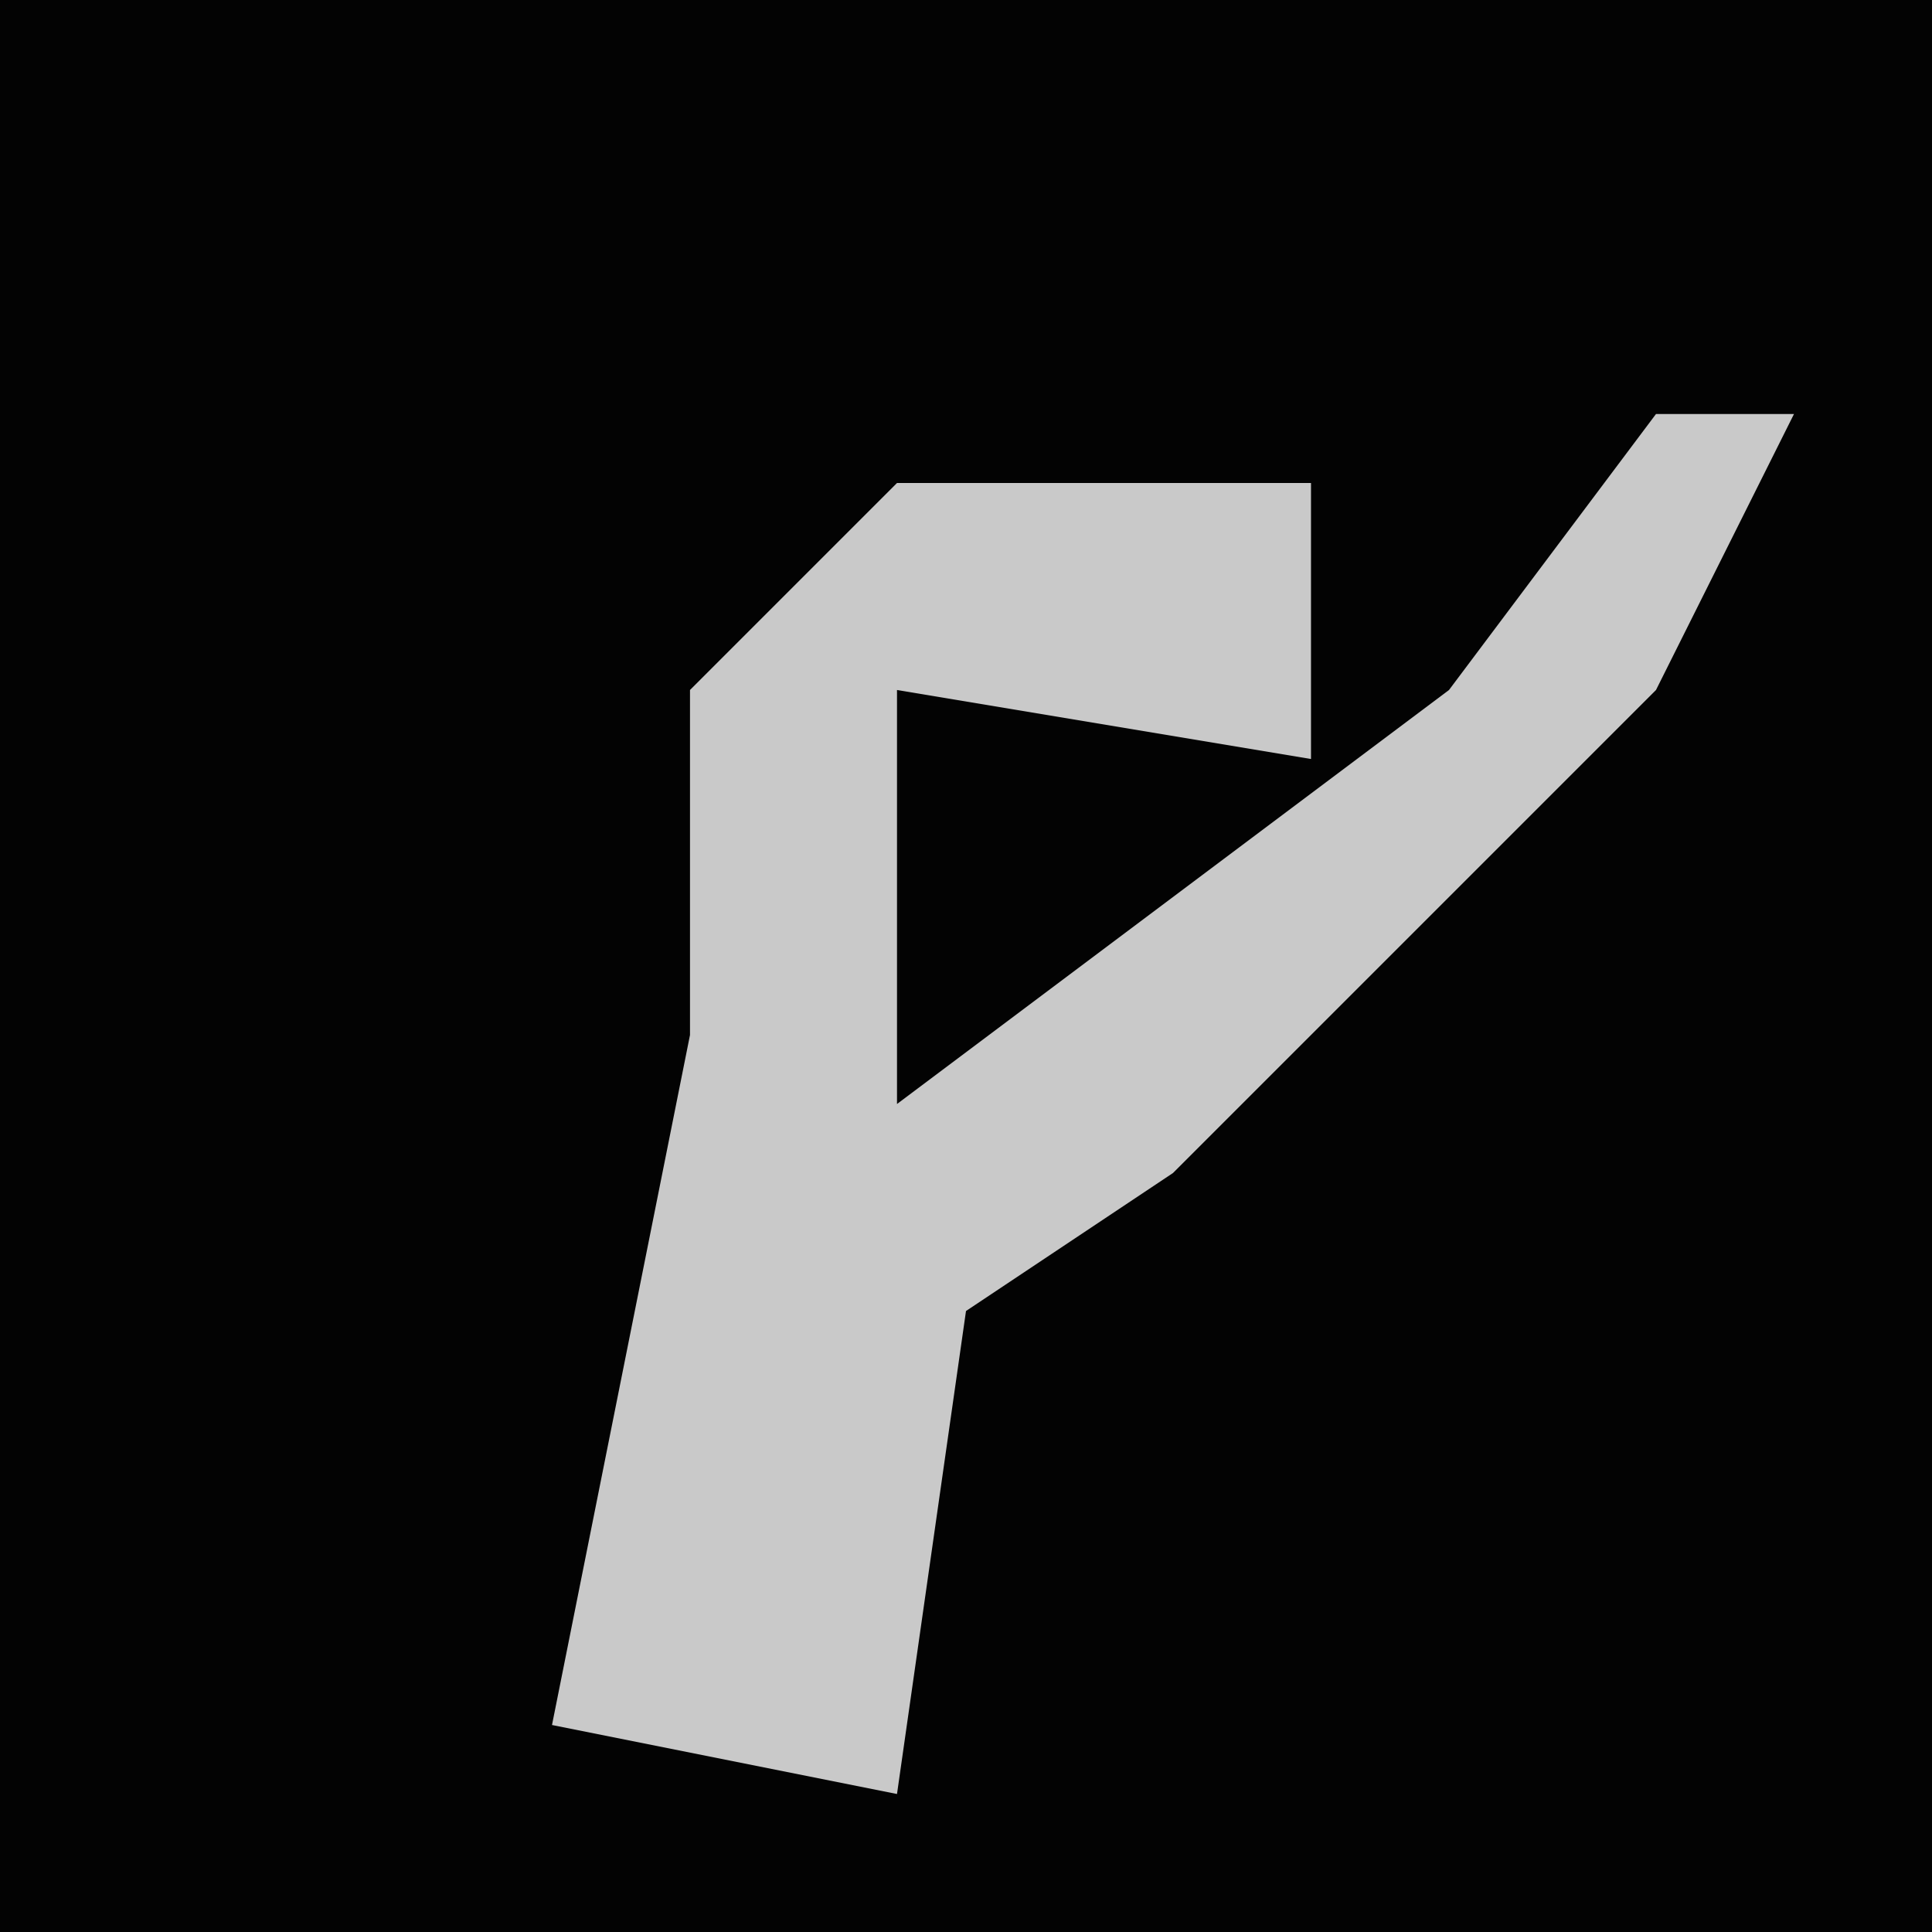 <?xml version="1.0" encoding="UTF-8"?>
<svg version="1.1" xmlns="http://www.w3.org/2000/svg" width="28" height="28">
<path d="M0,0 L28,0 L28,28 L0,28 Z " fill="#030303" transform="translate(0,0)"/>
<path d="M0,0 L2,0 L0,4 L-7,11 L-10,13 L-11,20 L-16,19 L-15,14 L-14,9 L-14,4 L-11,1 L-5,1 L-5,5 L-11,4 L-11,10 L-3,4 Z " fill="#C9C9C9" transform="translate(24,6)"/>
</svg>
